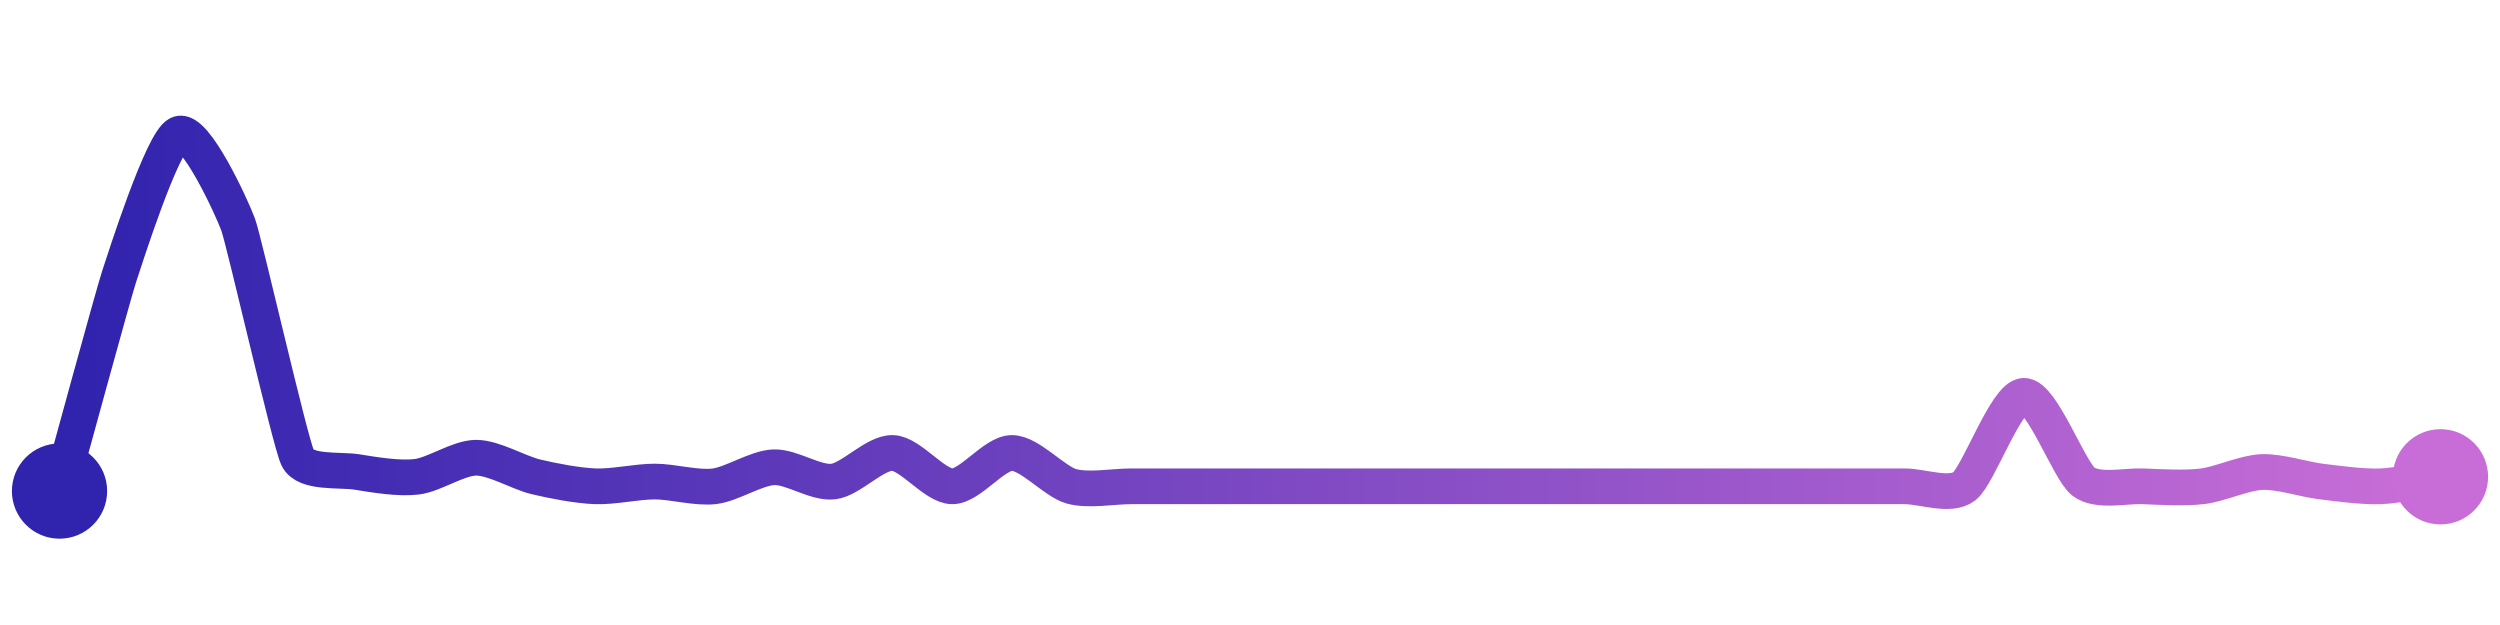 <svg width="200" height="50" viewBox="0 0 210 50" xmlns="http://www.w3.org/2000/svg">
    <defs>
        <linearGradient x1="0%" y1="0%" x2="100%" y2="0%" id="a">
            <stop stop-color="#3023AE" offset="0%"/>
            <stop stop-color="#C86DD7" offset="100%"/>
        </linearGradient>
    </defs>
    <path stroke="url(#a)"
          stroke-width="3"
          stroke-linejoin="round"
          stroke-linecap="round"
          d="M5 40 C 5.4 38.55, 9.53 23.42, 10 22 S 13.63 10.6, 15 10 S 19.48 16.19, 20 17.6 S 24.35 35.85, 25 37.2 S 28.52 38.16, 30 38.4 S 33.51 38.98, 35 38.8 S 38.5 37.2, 40 37.2 S 43.54 38.45, 45 38.8 S 48.5 39.54, 50 39.6 S 53.5 39.2, 55 39.2 S 58.51 39.78, 60 39.6 S 63.5 38.06, 65 38 S 68.51 39.38, 70 39.2 S 73.5 36.74, 75 36.8 S 78.5 39.6, 80 39.6 S 83.5 36.8, 85 36.8 S 88.56 39.2, 90 39.6 S 93.5 39.6, 95 39.6 S 98.5 39.6, 100 39.6 S 103.5 39.6, 105 39.6 S 108.5 39.6, 110 39.6 S 113.5 39.6, 115 39.6 S 118.5 39.6, 120 39.6 S 123.5 39.6, 125 39.6 S 128.5 39.6, 130 39.6 S 133.5 39.6, 135 39.6 S 138.5 39.6, 140 39.6 S 143.5 39.6, 145 39.6 S 148.5 39.6, 150 39.6 S 153.5 39.6, 155 39.6 S 158.5 39.6, 160 39.6 S 163.81 40.51, 165 39.6 S 168.5 32.06, 170 32 S 173.81 38.29, 175 39.2 S 178.5 39.54, 180 39.6 S 183.51 39.78, 185 39.6 S 188.5 38.46, 190 38.4 S 193.51 39.02, 195 39.2 S 198.5 39.66, 200 39.6 S 203.52 39.04, 205 38.8"
          fill="none"/>
    <circle r="4" cx="5" cy="40" fill="#3023AE"/>
    <circle r="4" cx="205" cy="38.8" fill="#C86DD7"/>      
</svg>